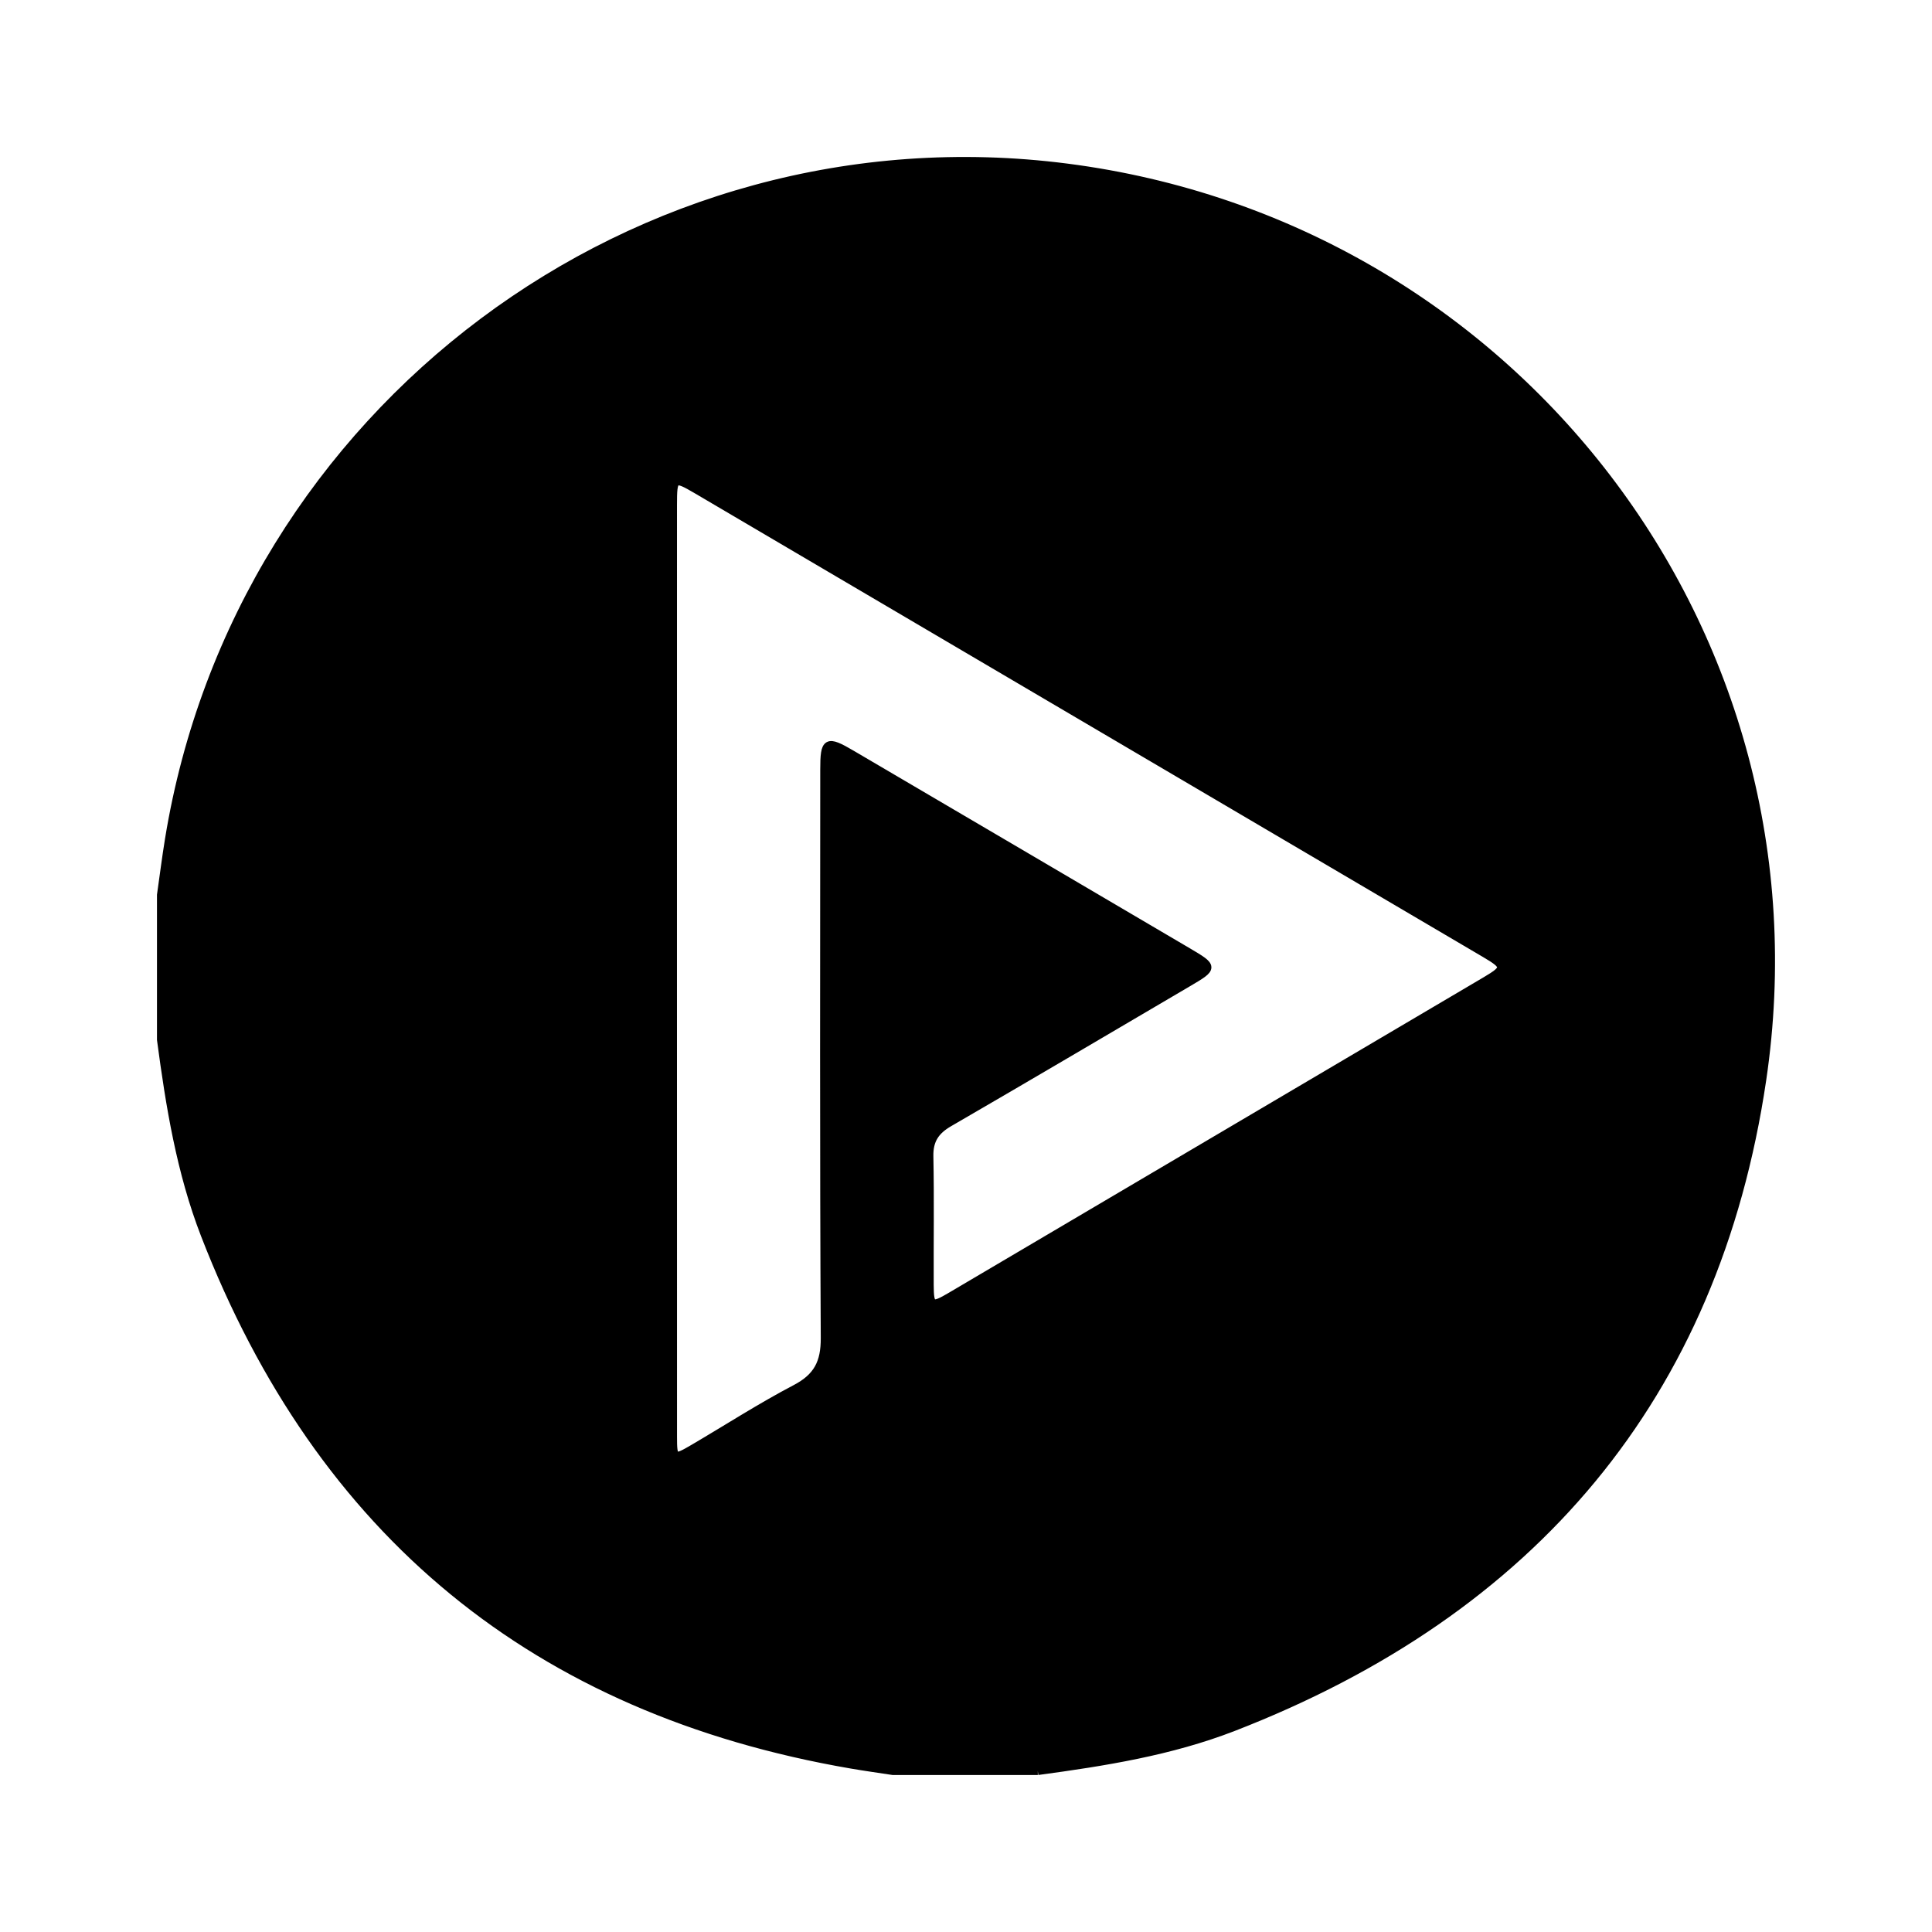 <svg xmlns="http://www.w3.org/2000/svg" width="24" height="24" viewBox="0 0 240 240"><path d="M83.595,120.342C83.595,139.718 83.592,159.094 83.601,178.469C83.602,181.275 83.722,181.342 86.114,179.939C90.348,177.455 94.482,174.782 98.825,172.506C101.546,171.08 102.475,169.29 102.458,166.21C102.329,142.678 102.384,119.144 102.393,95.611C102.394,92.042 102.702,91.876 105.802,93.696C119.722,101.868 133.64,110.043 147.551,118.23C150.789,120.136 150.776,120.198 147.623,122.05C137.722,127.866 127.837,133.707 117.902,139.465C116.199,140.452 115.407,141.62 115.448,143.637C115.555,148.957 115.466,154.281 115.49,159.603C115.503,162.316 115.729,162.431 118.12,161.022C140.267,147.963 162.412,134.901 184.553,121.832C187.132,120.309 187.127,120.011 184.492,118.461C151.865,99.259 119.235,80.062 86.602,60.87C83.724,59.178 83.599,59.262 83.598,62.714C83.594,81.923 83.595,101.132 83.595,120.342M128.919,220L110.933,220C109.212,219.736 107.486,219.499 105.771,219.203C66.528,212.456 39.799,190.429 25.445,153.389C22.427,145.603 21.096,137.391 20,129.15L20,111.179C20.328,108.88 20.618,106.573 20.991,104.28C29.668,50.986 79.177,13.949 132.543,20.82C188.025,27.964 227.131,78.62 218.907,134.14C213.07,173.547 190.311,200.171 153.207,214.556C145.404,217.581 137.173,218.886 128.919,220" fill-rule="evenOdd" stroke-width="1" fill="#000000" stroke="#00000000"/></svg>
